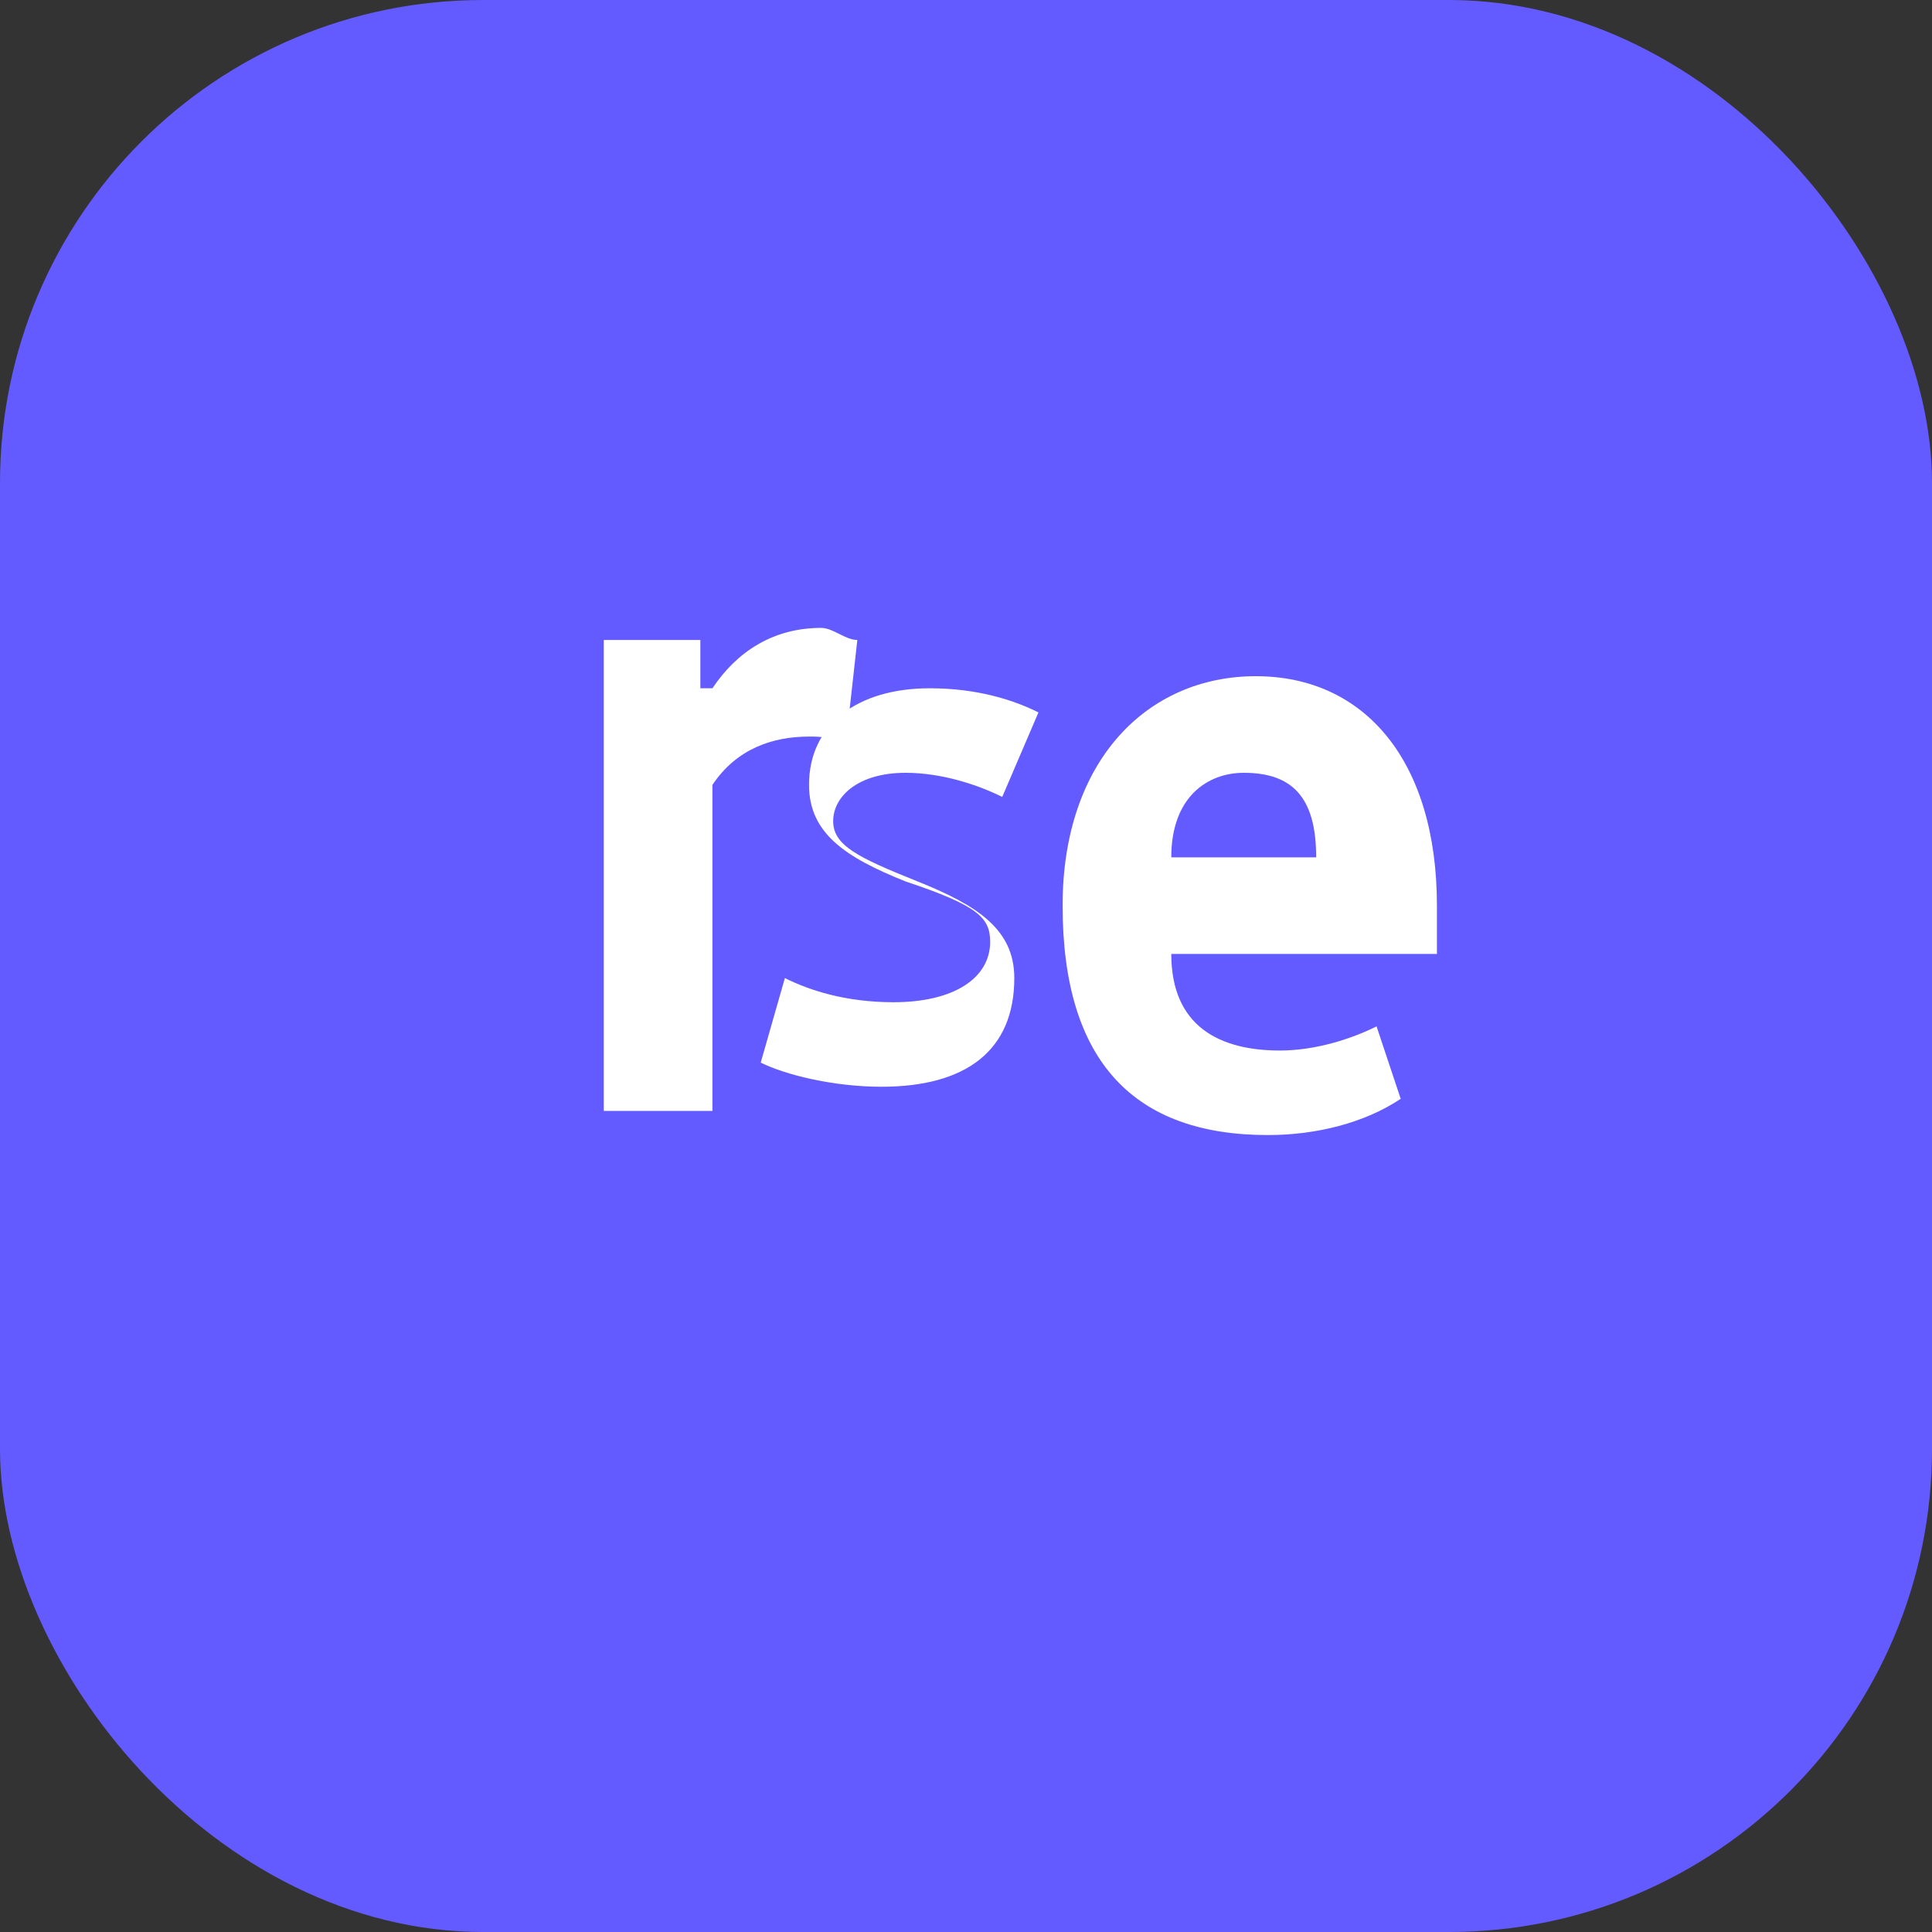 <svg width="32" height="32" viewBox="0 0 32 32" fill="none" xmlns="http://www.w3.org/2000/svg">
  <rect x="0" y="0" width="32" height="32" fill="#333333" stroke="none"/>
  <rect width="32" height="32" rx="8" fill="#635BFF"/>
  <path d="M17.2 11.8c-.4-.2-1-.4-1.8-.4-1.2 0-2 .6-2 1.6 0 .8.6 1.2 1.6 1.6 1.2.4 1.4.6 1.4 1 0 .6-.6 1-1.6 1-.8 0-1.4-.2-1.8-.4l-.4 1.4c.4.2 1.2.4 2 .4 1.4 0 2.2-.6 2.2-1.8 0-.8-.6-1.2-1.6-1.6-1-.4-1.4-.6-1.4-1 0-.4.4-.8 1.2-.8.6 0 1.2.2 1.6.4l.6-1.4z" fill="white"/>
  <path d="M10 11.6v6.8h1.8v-5.4c.4-.6 1-.8 1.6-.8.2 0 .4 0 .6.2l.2-1.8c-.2 0-.4-.2-.6-.2-.8 0-1.4.4-1.8 1h-.2v-.8H10z" fill="white"/>
  <path d="M23.8 15c0-2.4-1.2-3.8-3-3.8-1.8 0-3.2 1.4-3.2 3.8 0 2.6 1.2 3.8 3.4 3.8.8 0 1.6-.2 2.2-.6l-.4-1.2c-.4.2-1 .4-1.6.4-1 0-1.8-.4-1.8-1.6h4.4v-.8zm-4.4-.8c0-1 .6-1.4 1.2-1.4.8 0 1.2.4 1.2 1.4h-2.4z" fill="white"/>
</svg>